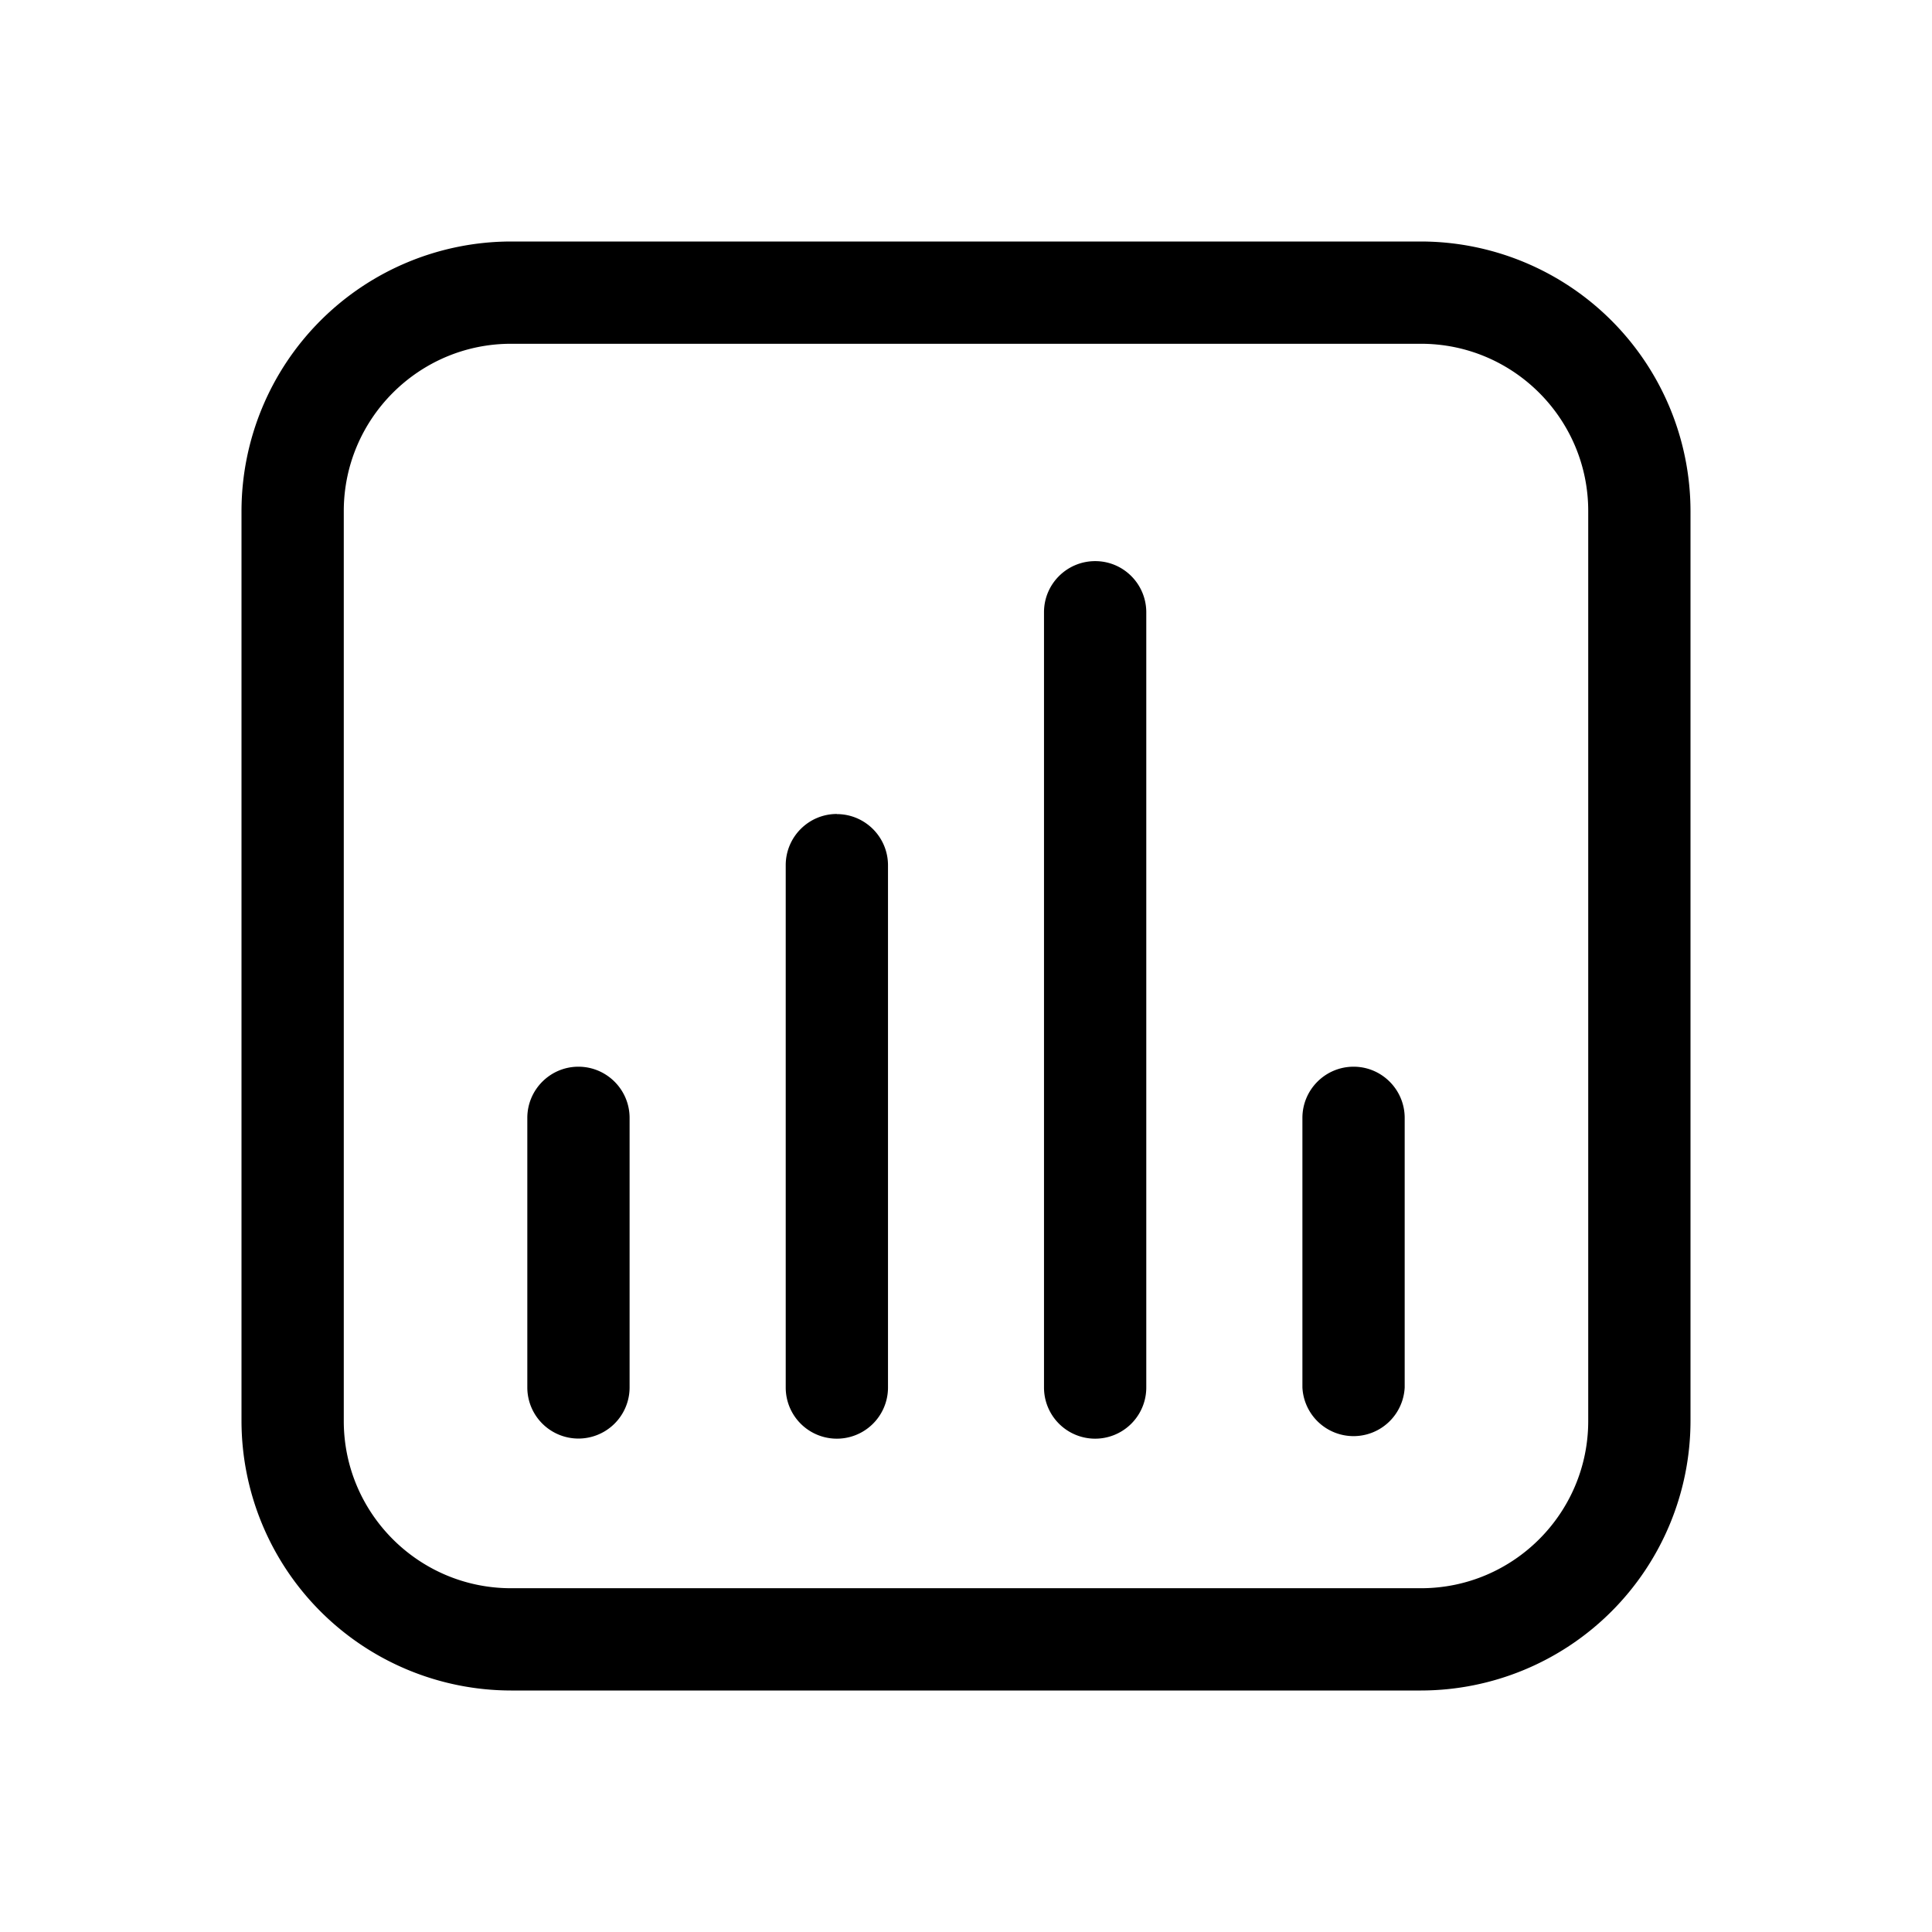 <svg class="svg-icon" style="width: 1em;height: 1em;vertical-align: middle;fill: currentColor;overflow: hidden;" viewBox="0 0 1024 1024" version="1.1" xmlns="http://www.w3.org/2000/svg"><path d="M753.152 128A143.04 143.04 0 0 1 896 270.848v482.304A143.04 143.04 0 0 1 753.152 896H270.848A143.04 143.04 0 0 1 128 753.152V270.848A143.04 143.04 0 0 1 270.848 128h482.304z m0 54.208H270.848c-48.896 0-88.64 39.808-88.64 88.704v482.24c0 48.896 39.744 88.64 88.64 88.64h482.304c48.896 0 88.64-39.744 88.64-88.64V270.848c0-48.896-39.744-88.64-88.64-88.64z m-172.672 115.2c14.976 0 27.072 12.16 27.072 27.136v410.88a27.072 27.072 0 1 1-54.208 0V324.48c0-14.976 12.16-27.072 27.136-27.072zM443.52 431.488c14.976 0 27.136 12.16 27.136 27.136v276.8a27.072 27.072 0 0 1-54.208 0V458.56c0-14.976 12.16-27.136 27.072-27.136zM306.56 565.376c14.976 0 27.136 12.16 27.136 27.136v142.848a27.072 27.072 0 0 1-54.208 0V592.512c0-14.976 12.16-27.136 27.072-27.136z m410.88 0c14.912 0 27.072 12.16 27.072 27.136v142.848a27.136 27.136 0 0 1-54.208 0V592.512c0-14.976 12.16-27.136 27.136-27.136z" fill="#000000" /></svg>